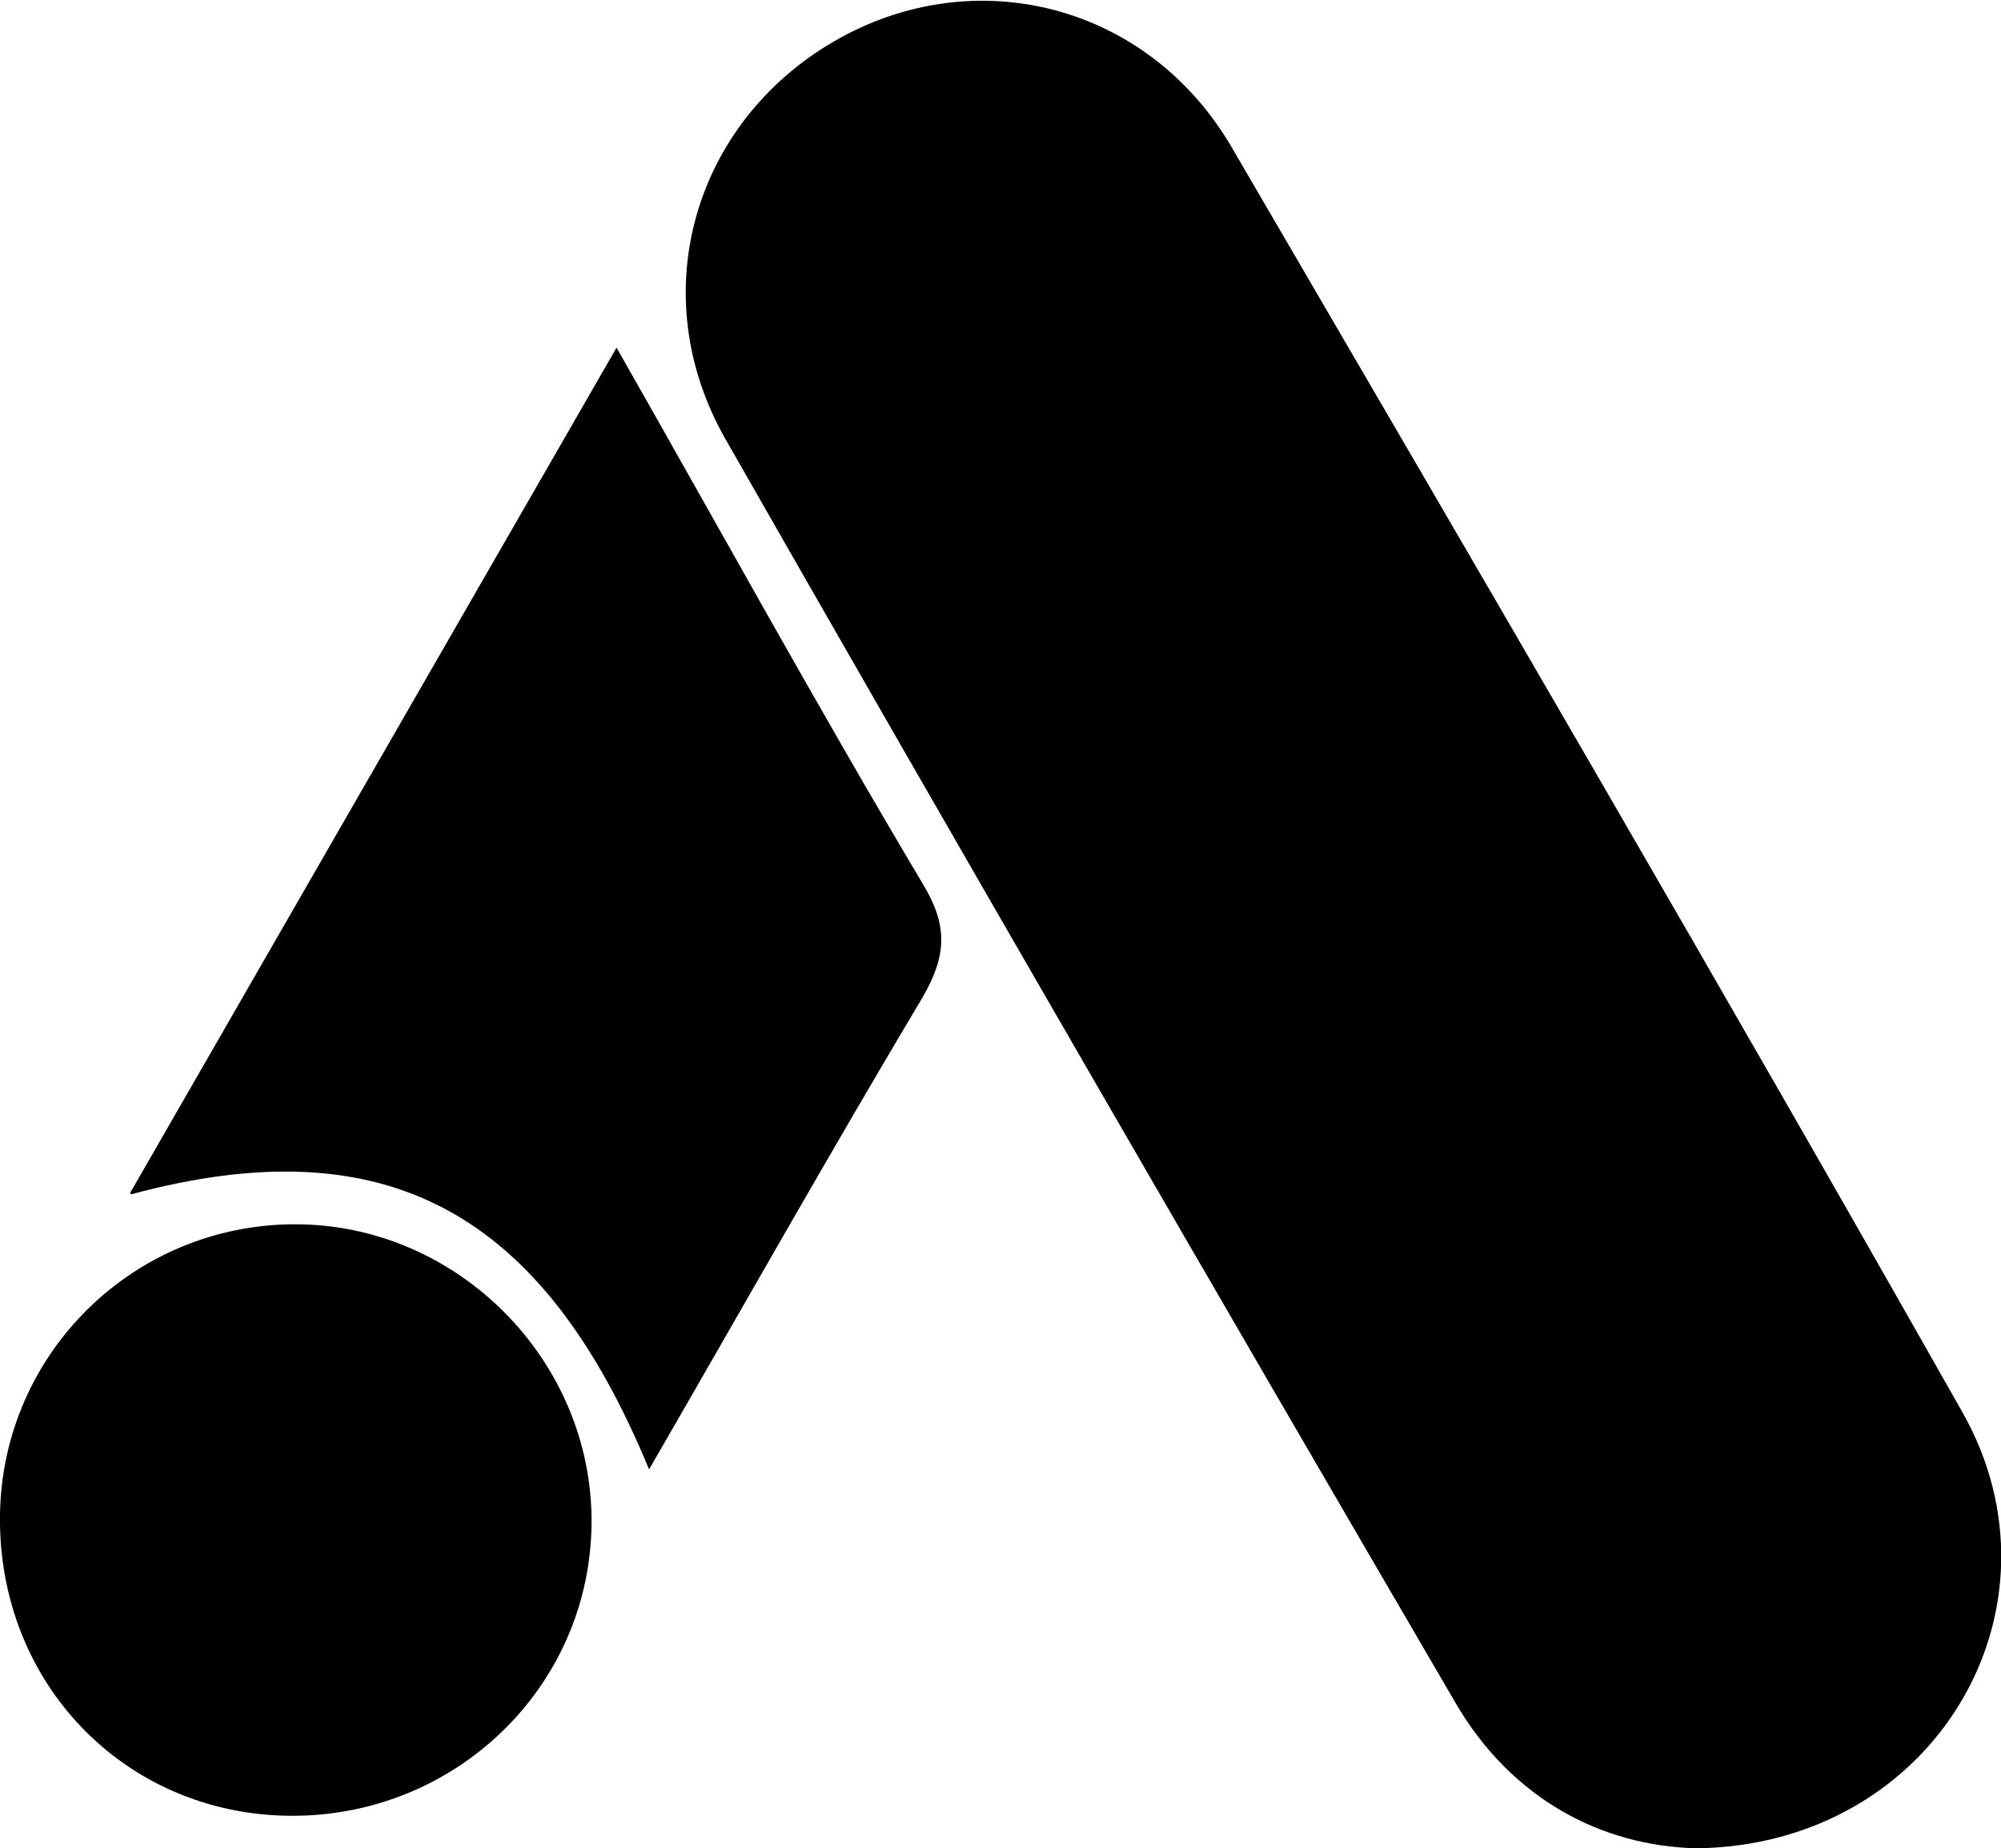 <?xml version="1.0" encoding="UTF-8"?>
<svg id="Layer_2" data-name="Layer 2" xmlns="http://www.w3.org/2000/svg" viewBox="0 0 16 14.78">
  <g id="Layer_1-2" data-name="Layer 1">
    <g>
      <path d="m13.56,14.78c-.75-.02-1.47-.39-1.92-1.16-1.96-3.36-3.91-6.73-5.84-10.11-.66-1.16-.25-2.53.87-3.18,1.12-.65,2.51-.3,3.18.85,1.96,3.36,3.92,6.72,5.84,10.11.89,1.57-.22,3.47-2.13,3.49Z"/>
      <path d="m1.04,9.54c1.34-2.33,2.63-4.57,3.89-6.76.82,1.44,1.61,2.88,2.45,4.29.2.33.19.57,0,.9-.74,1.24-1.45,2.5-2.19,3.78-.85-2.06-2.1-2.75-4.14-2.2Z"/>
      <path d="m2.32,14.52C1,14.51-.02,13.46,0,12.11c.02-1.29,1.07-2.32,2.36-2.32,1.3,0,2.38,1.09,2.37,2.39-.01,1.31-1.09,2.35-2.41,2.34Z"/>
    </g>
  </g>
</svg>